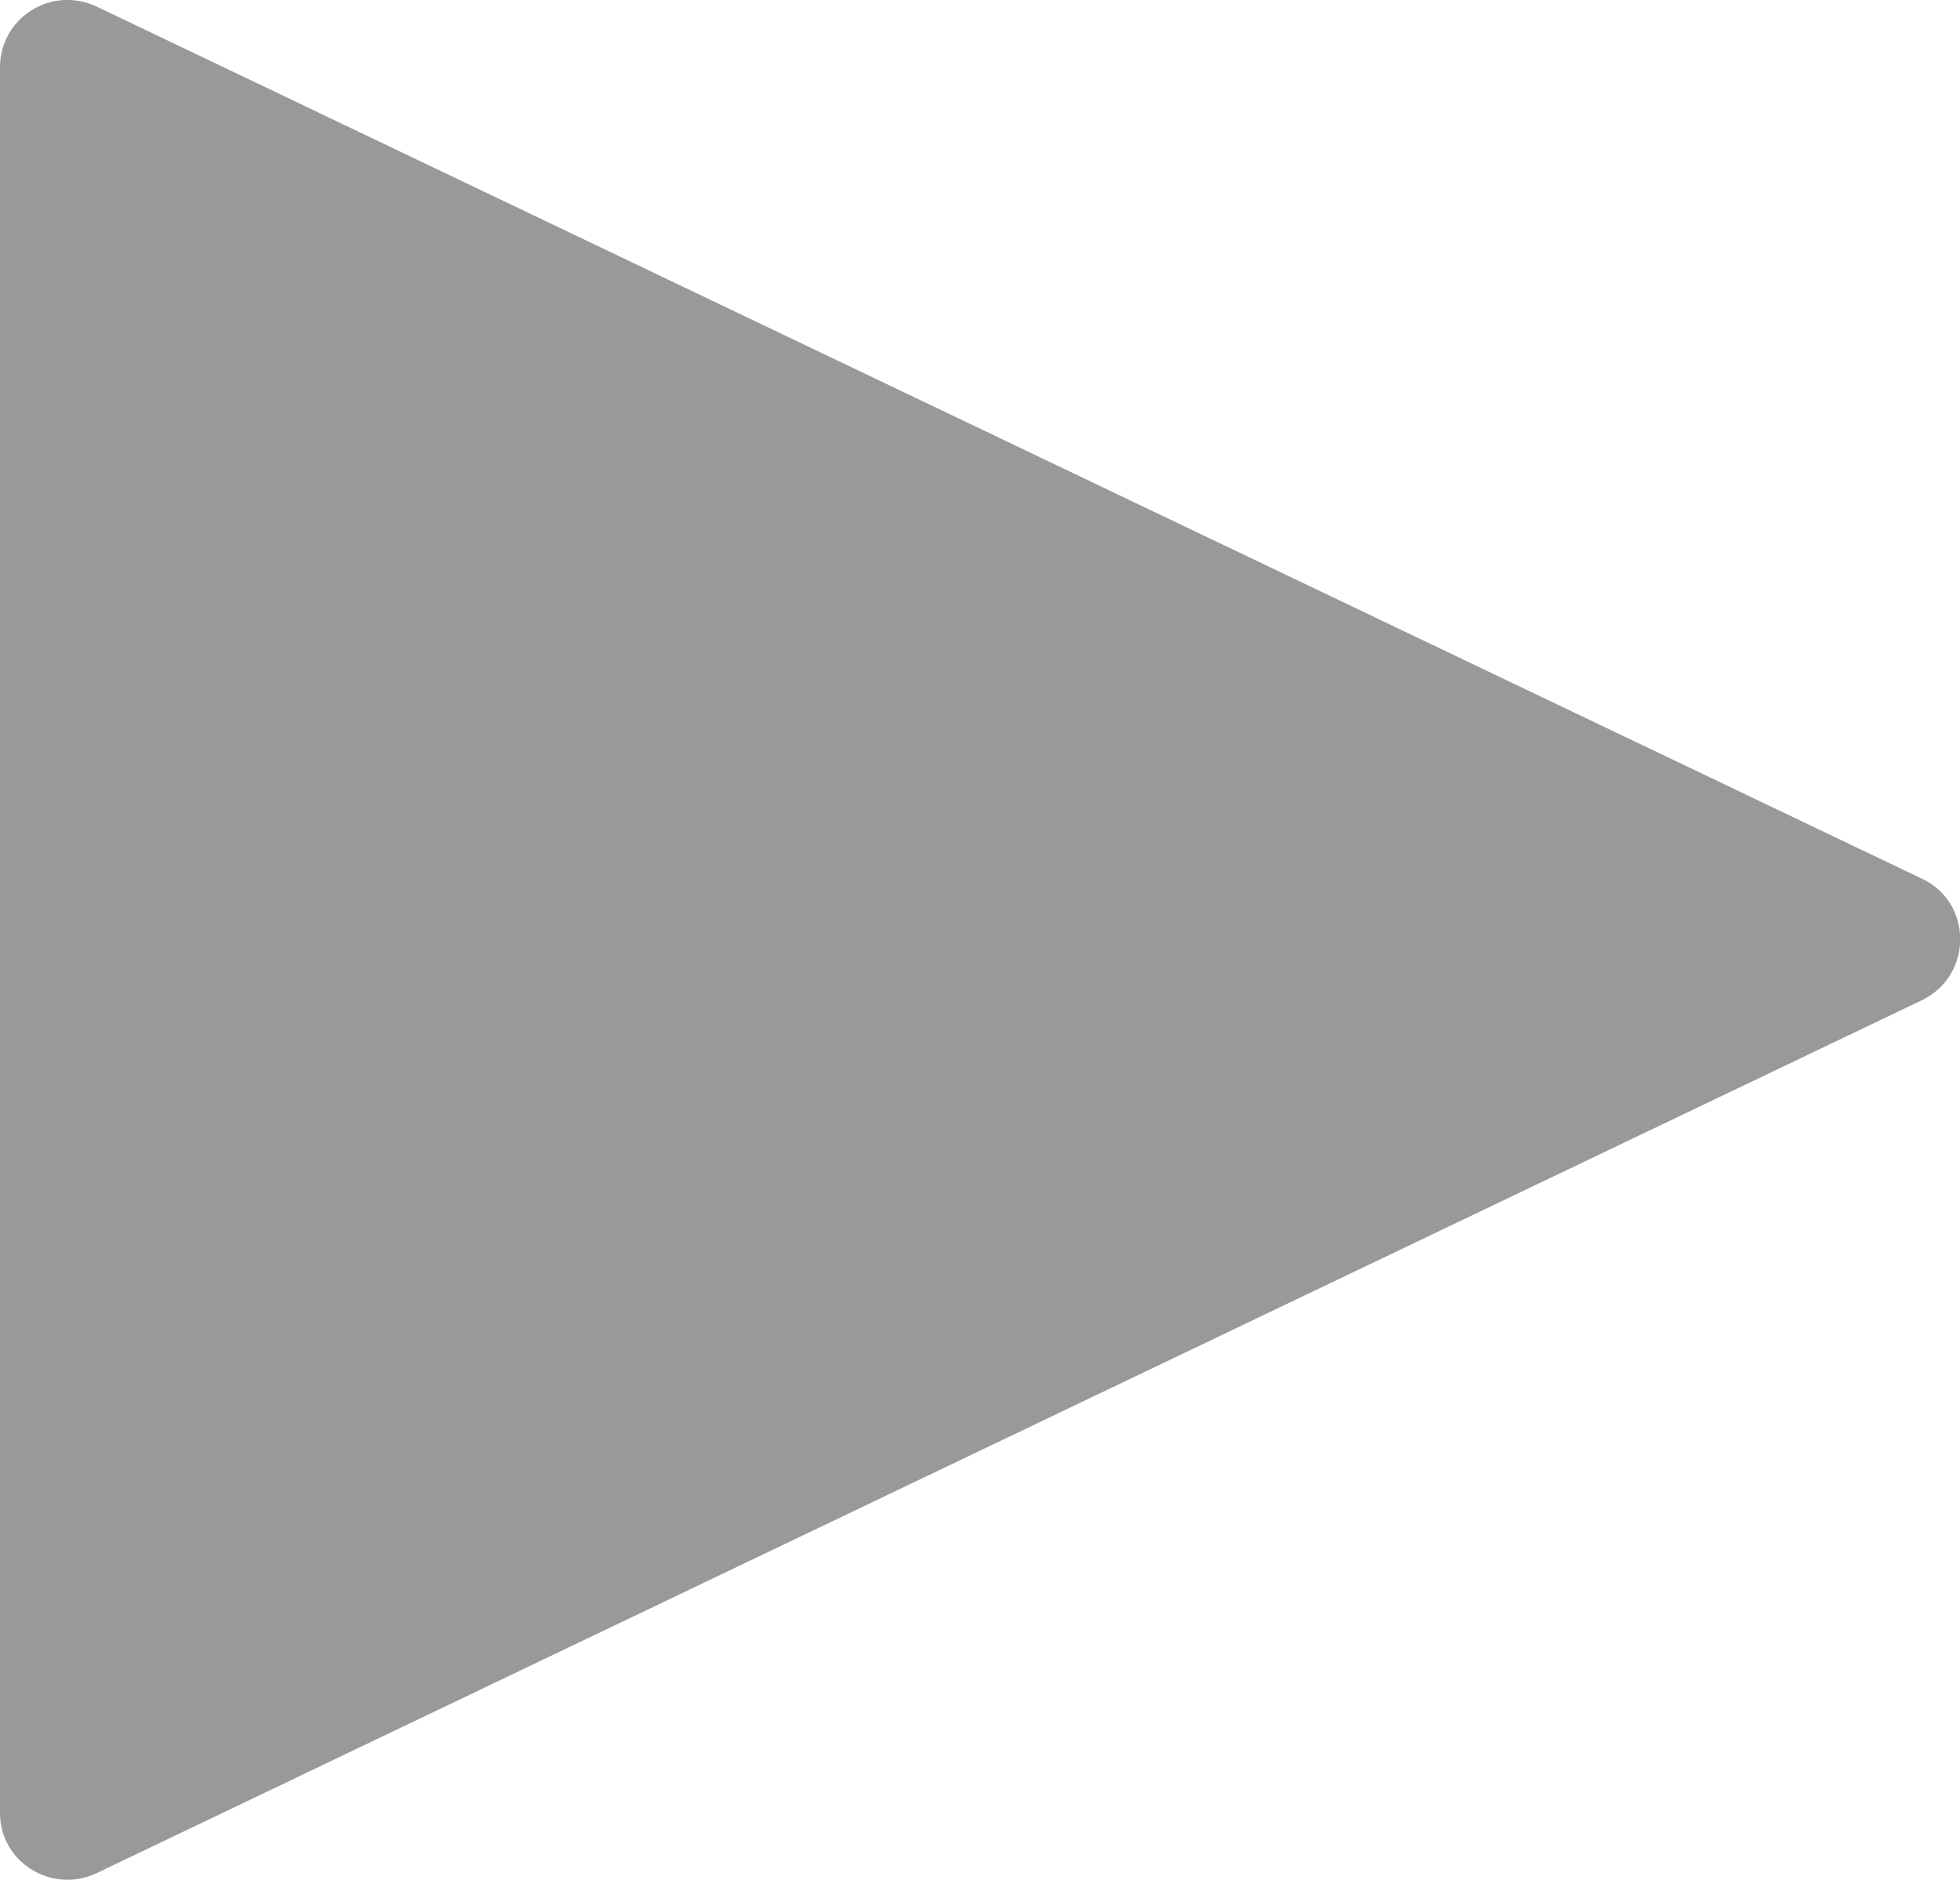 <svg version="1.1" id="Layer_1" xmlns="http://www.w3.org/2000/svg" xmlns:xlink="http://www.w3.org/1999/xlink" x="0px" y="0px" viewBox="0 0 244.2 234.2" style="enable-background:new 0 0 244.2 234.2;" xml:space="preserve">
    <style type="text/css">
    .st0 {
        fill: #999999;
    }
    </style>
    <path class="st0" d="M12,0.8l227.5,108.7c6.3,3,6.3,12,0,15.1L12,233.4C6.4,236,0,232,0,225.9V8.4C0,2.2,6.4-1.8,12,0.8z" />
</svg>
